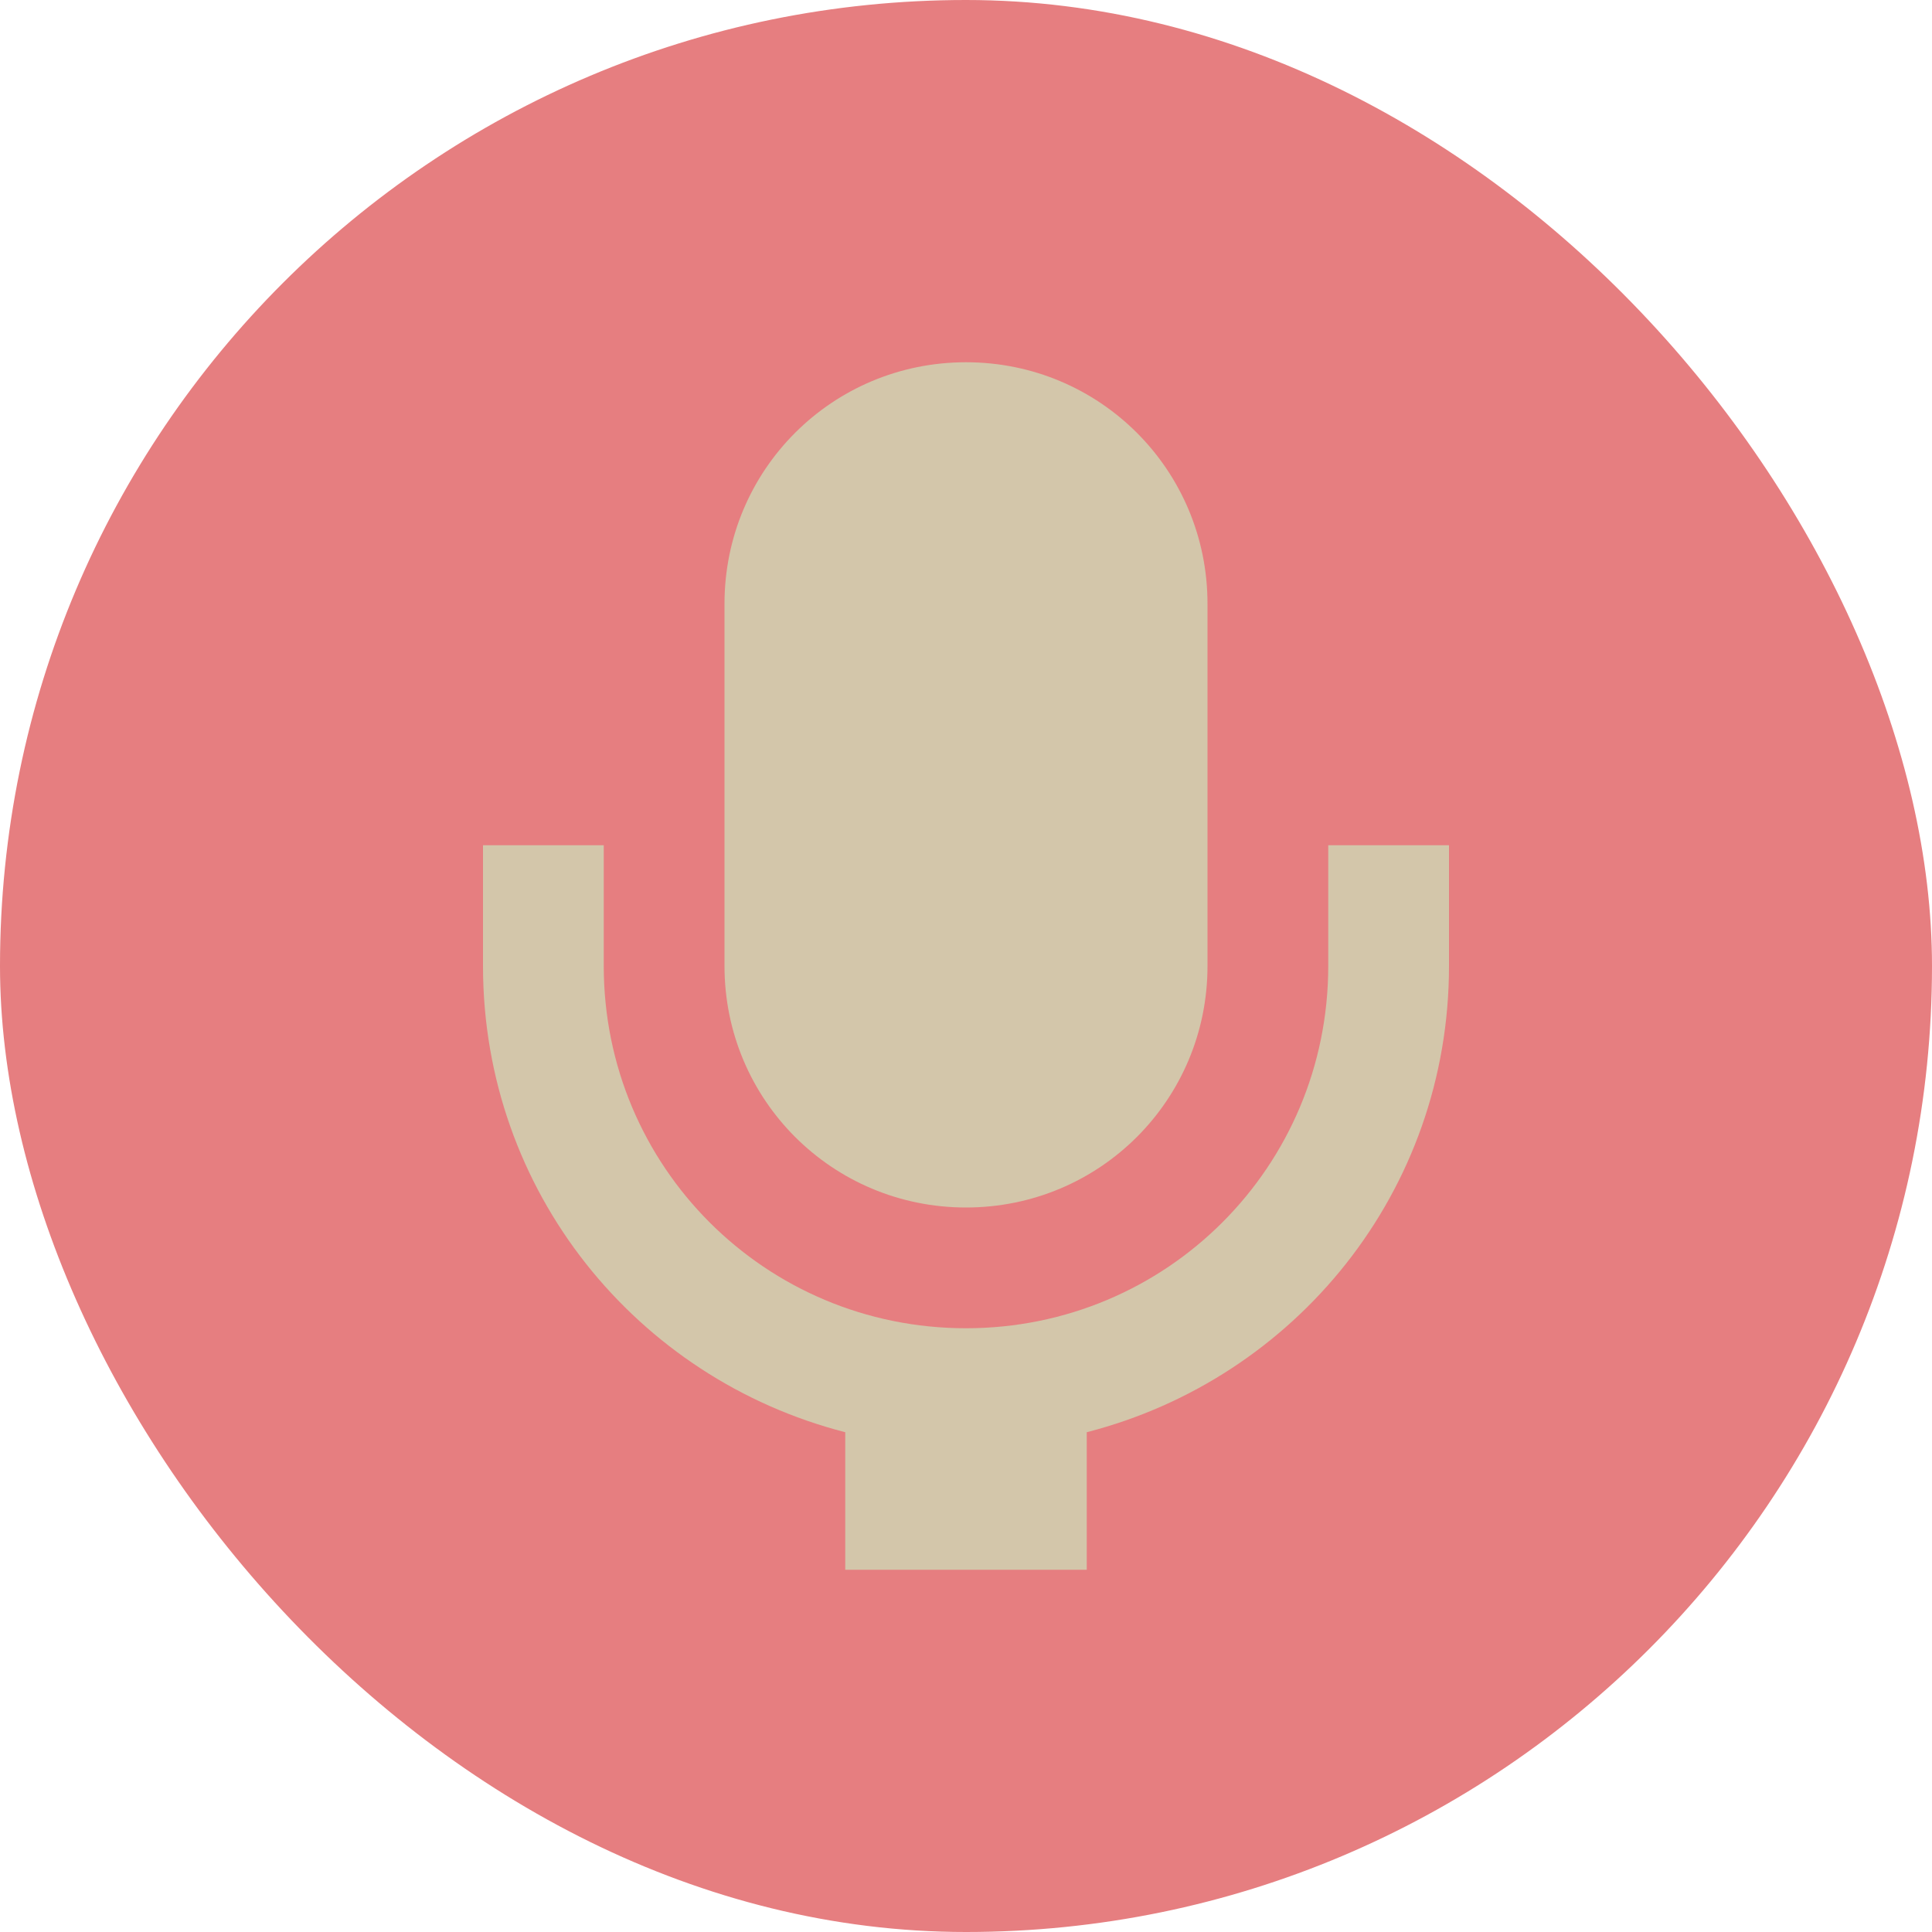 <svg xmlns="http://www.w3.org/2000/svg" width="16" height="16" version="1">
 <rect fill="#e67e80" width="16" height="16" x="0" y="0" rx="8" ry="8"/>
 <path fill="#d3c6aa" d="m8 3c-1.108 0-2 0.892-2 2v3c0 1.108 0.892 2 2 2s2-0.892 2-2v-3c0-1.108-0.892-2-2-2zm-4 4v1c0 1.869 1.274 3.418 3 3.861v1.139h2v-1.139c1.726-0.443 3-1.992 3-3.861v-1h-1v1c0 1.662-1.338 3-3 3s-3-1.338-3-3v-1h-1z"/>
</svg>
